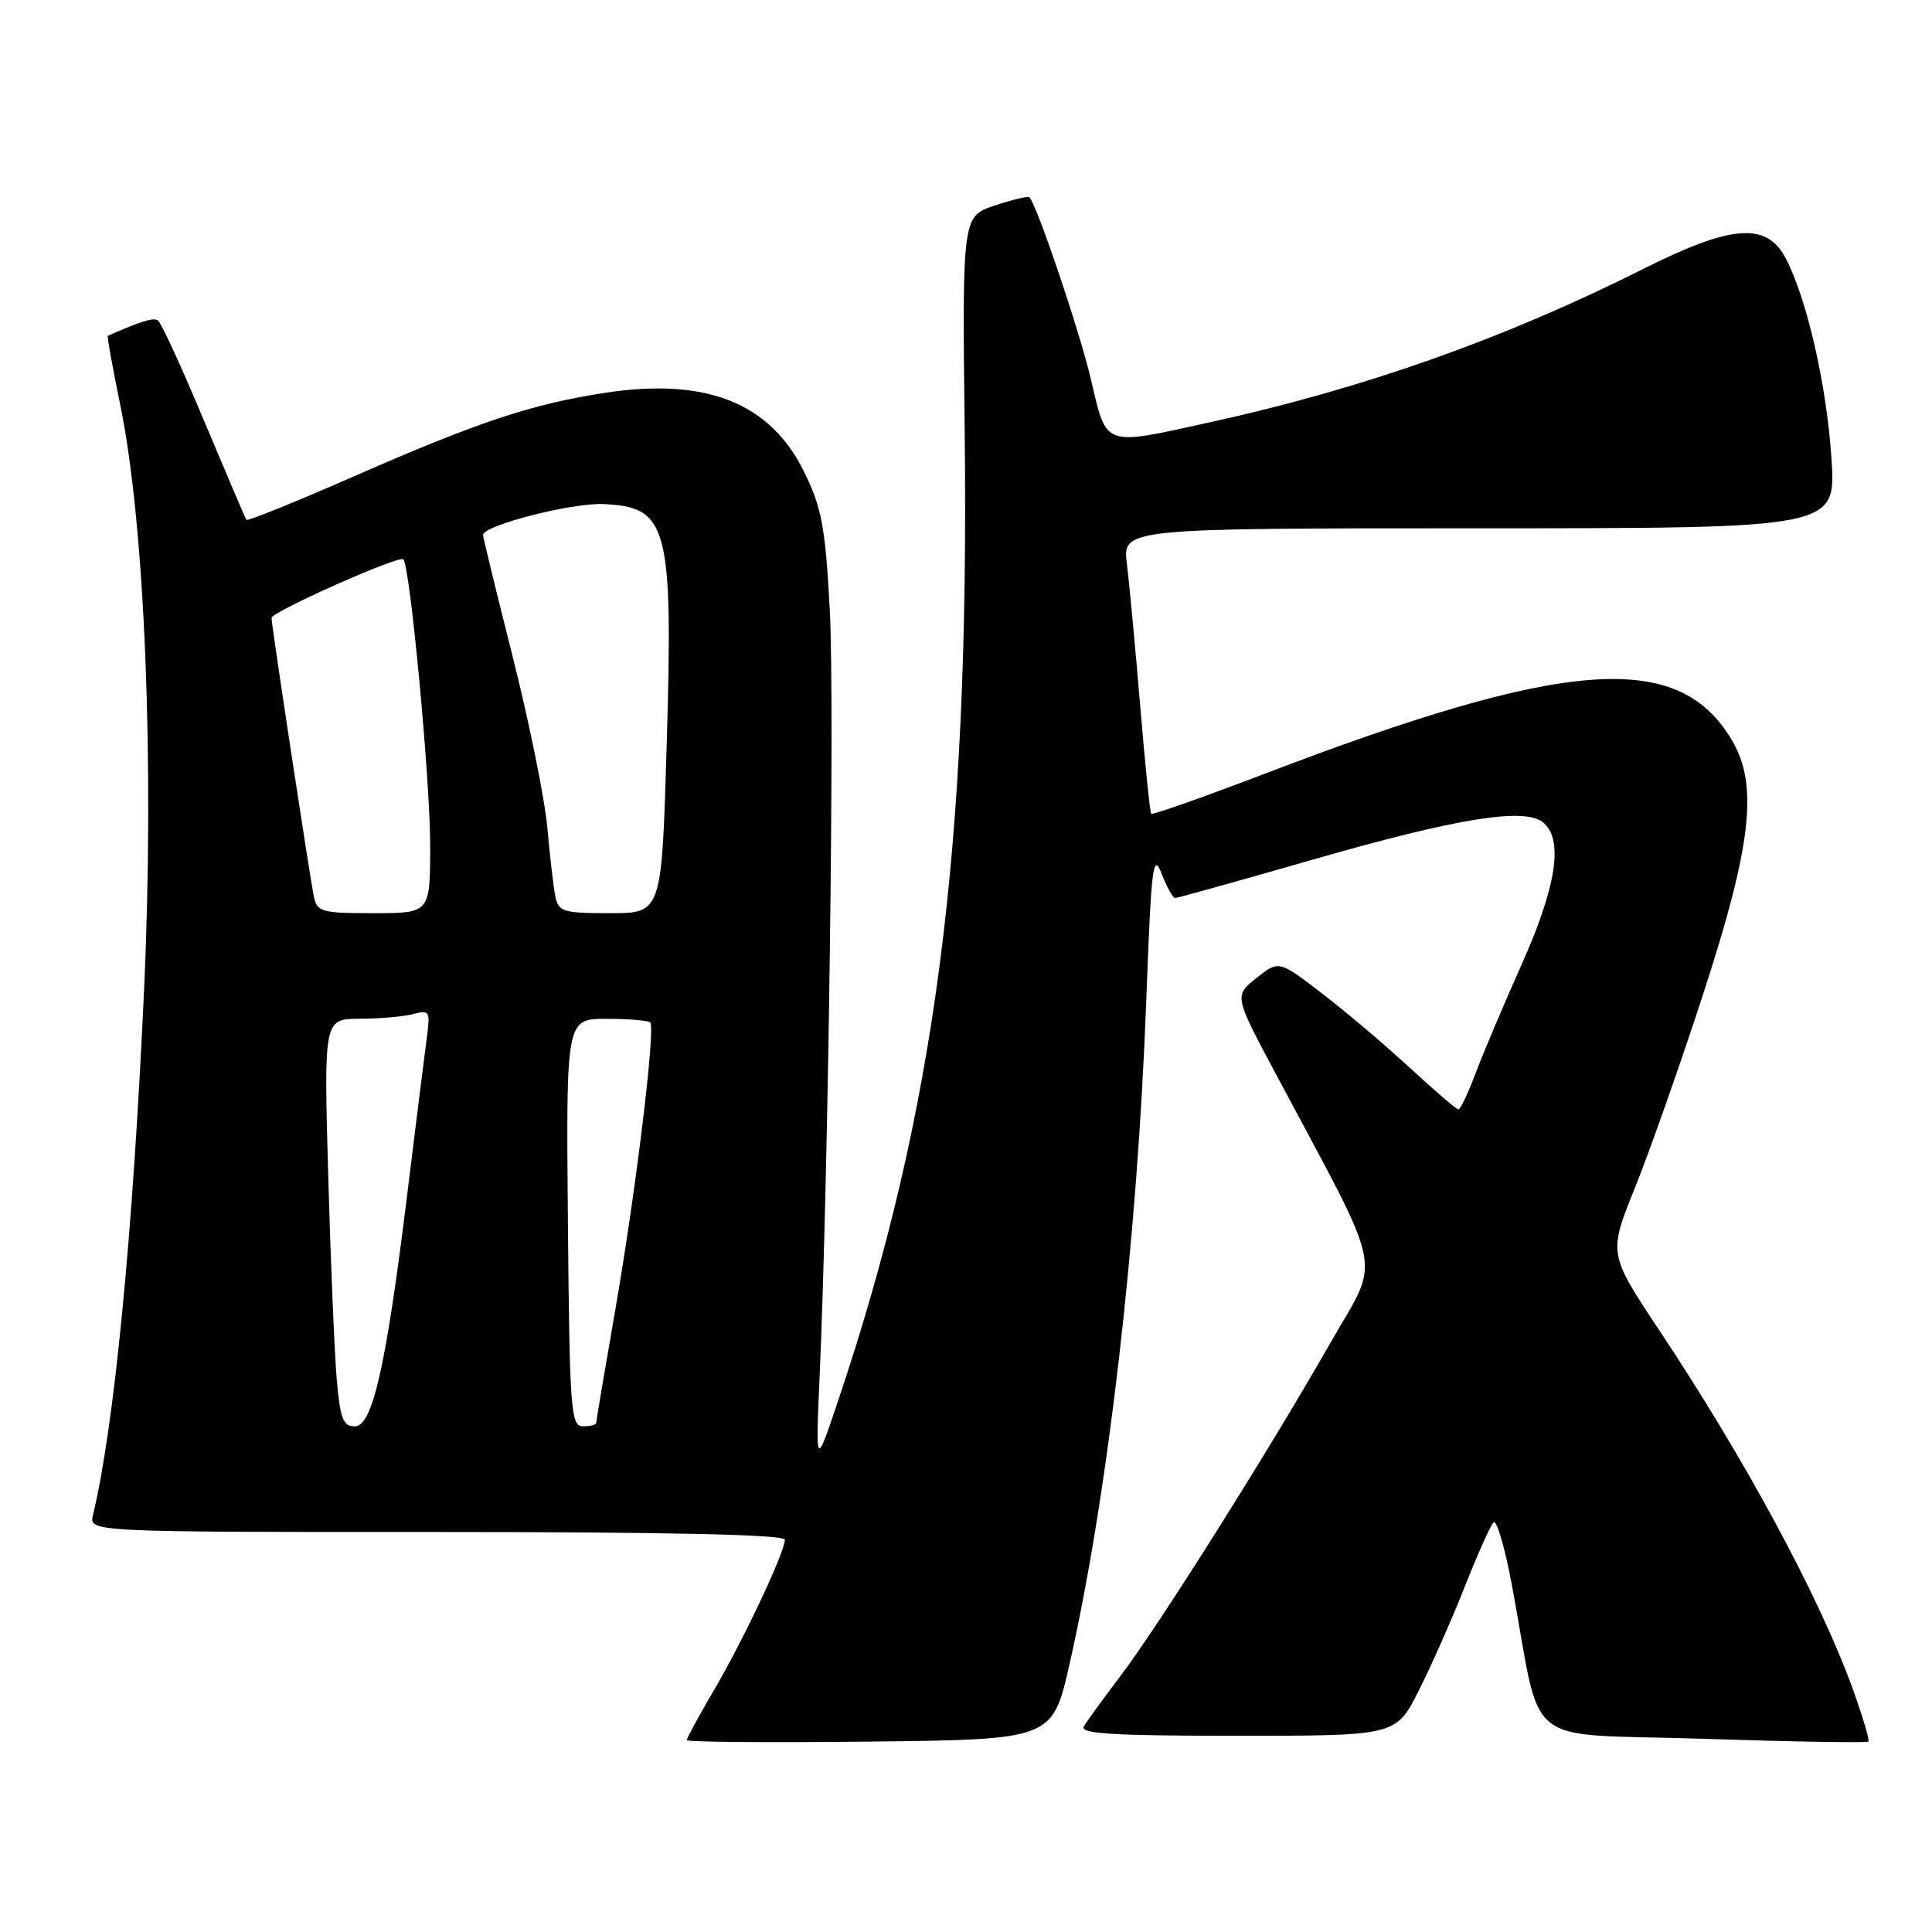<?xml version="1.0" encoding="UTF-8" standalone="no"?>
<!DOCTYPE svg PUBLIC "-//W3C//DTD SVG 1.1//EN" "http://www.w3.org/Graphics/SVG/1.1/DTD/svg11.dtd" >
<svg xmlns="http://www.w3.org/2000/svg" xmlns:xlink="http://www.w3.org/1999/xlink" version="1.1" viewBox="0 0 256 256">
 <g >
 <path fill="currentColor"
d=" M 141.72 220.50 C 146.81 198.03 150.71 164.30 151.89 132.50 C 152.55 114.75 152.78 112.87 153.91 115.75 C 154.62 117.54 155.42 119.00 155.70 119.00 C 155.98 119.00 164.15 116.72 173.86 113.93 C 193.13 108.39 202.04 106.95 204.48 108.99 C 207.19 111.23 206.26 117.41 201.65 127.74 C 199.25 133.11 196.49 139.64 195.51 142.25 C 194.53 144.86 193.51 147.00 193.25 147.00 C 192.98 147.00 190.14 144.56 186.92 141.59 C 183.70 138.61 178.46 134.16 175.26 131.70 C 169.45 127.23 169.45 127.23 166.49 129.59 C 163.53 131.95 163.53 131.95 169.01 142.22 C 183.71 169.79 182.98 166.20 176.25 178.00 C 168.03 192.40 153.57 215.35 148.52 222.00 C 146.23 225.03 144.02 228.06 143.62 228.75 C 143.04 229.73 147.37 230.00 163.93 230.00 C 184.97 230.00 184.97 230.00 187.98 224.04 C 189.64 220.76 192.38 214.57 194.07 210.29 C 195.76 206.00 197.49 202.15 197.90 201.72 C 198.31 201.30 199.42 205.12 200.37 210.22 C 204.44 232.16 201.24 229.60 225.65 230.40 C 237.52 230.79 247.38 230.95 247.57 230.77 C 247.75 230.58 246.81 227.42 245.48 223.74 C 241.07 211.59 231.24 193.37 219.89 176.31 C 213.11 166.11 213.11 166.11 216.67 157.31 C 218.62 152.46 222.71 140.85 225.75 131.50 C 232.11 111.91 233.00 104.04 229.50 98.10 C 222.43 86.10 207.62 87.19 167.17 102.68 C 159.28 105.69 152.70 108.01 152.54 107.83 C 152.38 107.65 151.72 101.20 151.08 93.50 C 150.43 85.80 149.65 77.36 149.32 74.75 C 148.74 70.00 148.74 70.00 196.02 70.00 C 243.29 70.00 243.29 70.00 242.68 60.75 C 242.03 50.99 239.45 39.68 236.63 34.25 C 234.12 29.40 229.46 29.74 217.73 35.64 C 199.34 44.88 180.64 51.50 160.26 55.97 C 146.05 59.09 146.68 59.32 144.55 50.25 C 143.05 43.89 137.52 27.49 136.42 26.15 C 136.26 25.95 134.18 26.44 131.81 27.23 C 127.50 28.67 127.50 28.67 127.83 57.58 C 128.45 112.71 123.93 147.27 111.09 185.50 C 108.07 194.50 108.07 194.50 108.60 182.50 C 109.76 156.24 110.61 92.77 109.95 80.78 C 109.36 69.86 108.89 67.29 106.58 62.58 C 102.09 53.40 93.63 50.01 80.25 52.04 C 70.50 53.52 63.37 55.89 46.71 63.20 C 39.12 66.53 32.80 69.08 32.65 68.88 C 32.50 68.67 29.97 62.74 27.02 55.71 C 24.08 48.67 21.33 42.70 20.91 42.44 C 20.29 42.06 18.65 42.57 14.29 44.50 C 14.17 44.55 14.92 48.73 15.96 53.79 C 19.20 69.63 20.47 100.98 19.09 131.18 C 17.60 163.72 15.13 189.09 12.32 200.75 C 11.78 203.00 11.78 203.00 57.89 203.00 C 88.62 203.00 104.00 203.34 104.00 204.02 C 104.00 205.66 98.55 217.23 94.61 223.94 C 92.63 227.33 91.00 230.32 91.00 230.57 C 91.00 230.83 101.90 230.92 115.23 230.77 C 139.45 230.50 139.45 230.50 141.72 220.50 Z  M 44.62 182.75 C 44.32 179.31 43.81 167.16 43.49 155.75 C 42.91 135.00 42.91 135.00 47.71 134.99 C 50.34 134.98 53.53 134.70 54.78 134.36 C 56.93 133.79 57.03 133.98 56.54 137.63 C 56.25 139.76 55.11 148.93 53.99 158.00 C 51.17 181.03 49.37 189.00 47.01 189.00 C 45.46 189.00 45.07 187.97 44.62 182.75 Z  M 75.25 161.99 C 75.01 135.00 75.01 135.00 80.34 135.00 C 83.27 135.00 85.88 135.22 86.15 135.48 C 86.89 136.22 84.26 157.87 81.49 173.79 C 80.12 181.65 79.00 188.29 79.00 188.54 C 79.00 188.79 78.21 189.00 77.25 188.99 C 75.63 188.99 75.48 186.94 75.25 161.99 Z  M 41.58 118.75 C 41.00 115.88 35.96 82.71 35.98 81.88 C 36.00 81.06 52.88 73.55 53.44 74.11 C 54.34 75.00 57.00 103.31 57.00 111.96 C 57.00 121.00 57.00 121.00 49.52 121.00 C 42.56 121.00 42.01 120.84 41.58 118.75 Z  M 73.58 118.75 C 73.33 117.51 72.86 113.44 72.53 109.70 C 72.20 105.96 70.15 95.83 67.98 87.20 C 65.80 78.56 64.01 71.22 64.01 70.89 C 63.99 69.63 75.65 66.63 79.88 66.79 C 88.53 67.14 89.20 69.67 88.34 98.75 C 87.68 121.00 87.68 121.00 80.86 121.00 C 74.59 121.00 74.00 120.82 73.58 118.75 Z "/>
</g>
</svg>